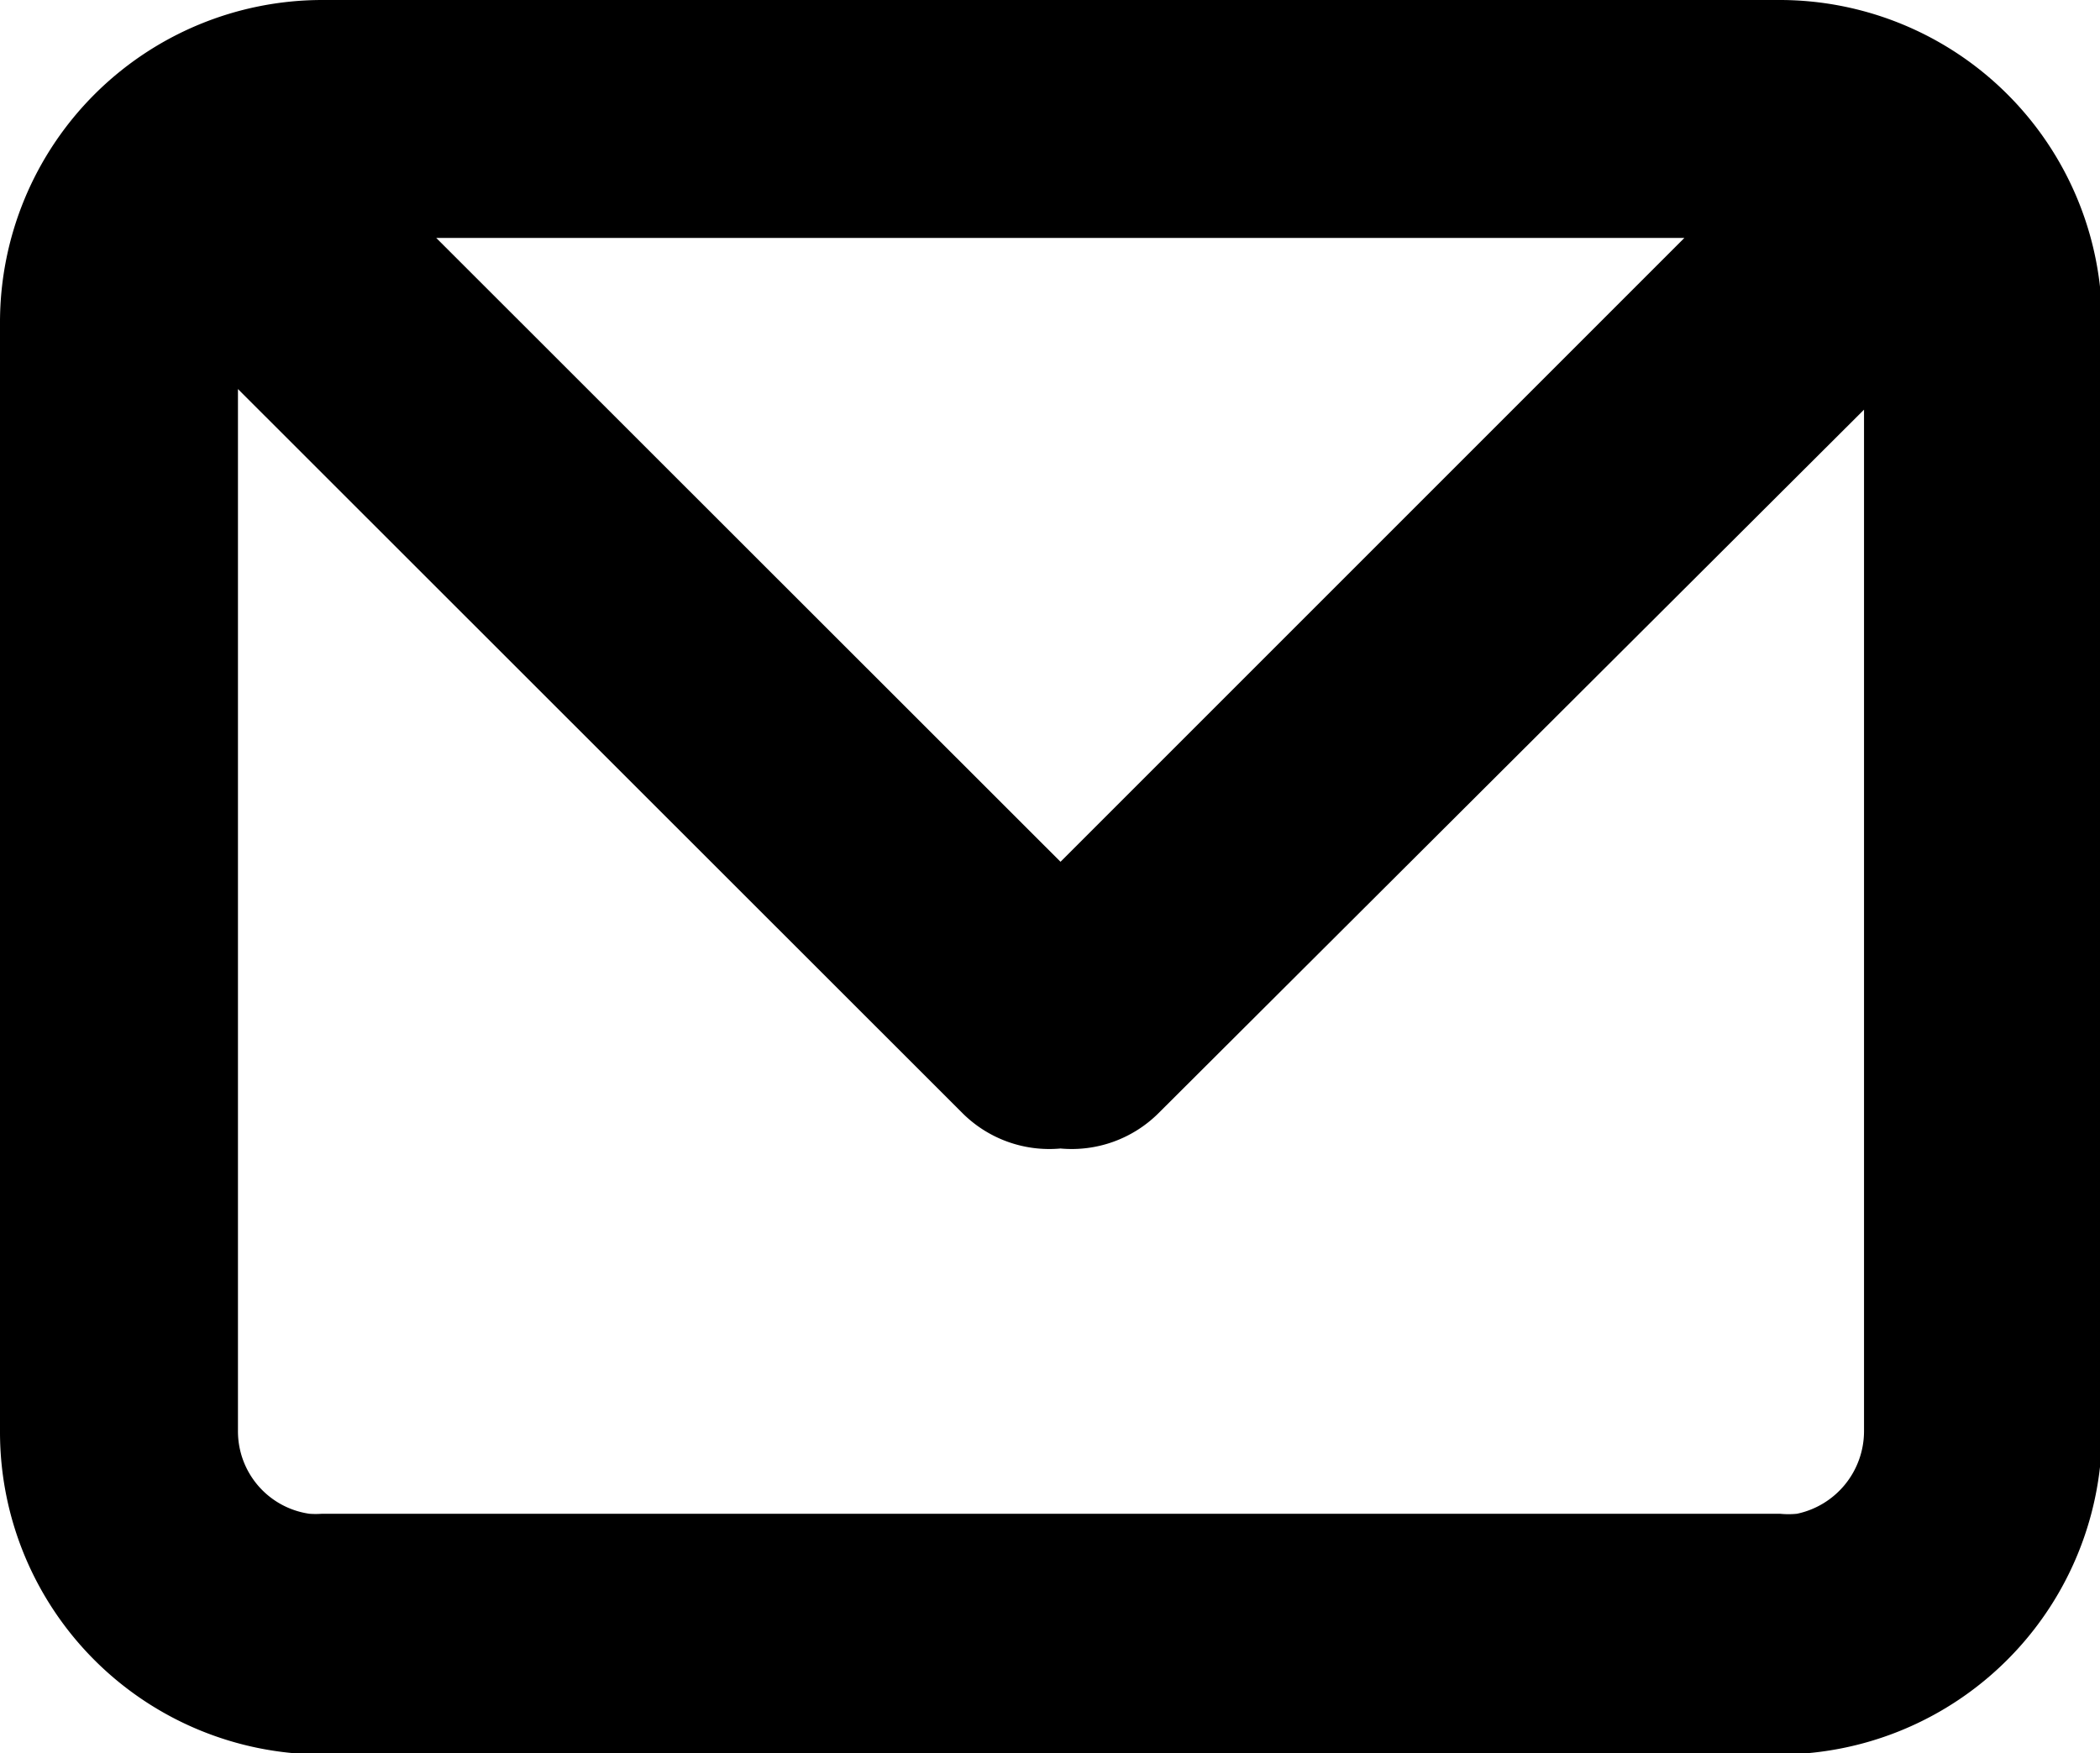 <svg xmlns="http://www.w3.org/2000/svg" viewBox="0 0 52.95 44.21"><title>icon-contact</title><g id="icon-contact"><path d="M44.83,0H8.12A8.13,8.13,0,0,0,0,8.12v28a8.13,8.13,0,0,0,8.12,8.12h36.7A8.15,8.15,0,0,0,53,36.09v-28A8.13,8.13,0,0,0,44.83,0ZM6,9.81,24.28,28.08a3.1,3.1,0,0,0,2.46.88,3.1,3.1,0,0,0,2.47-.89L47,10.33V36.09a2.13,2.13,0,0,1-1.69,2.08h0a2.14,2.14,0,0,1-.43,0H8.12a2.15,2.15,0,0,1-.32,0A2.1,2.1,0,0,1,6,36.09ZM11,6H42.47L26.74,21.73Z"/></g></svg>